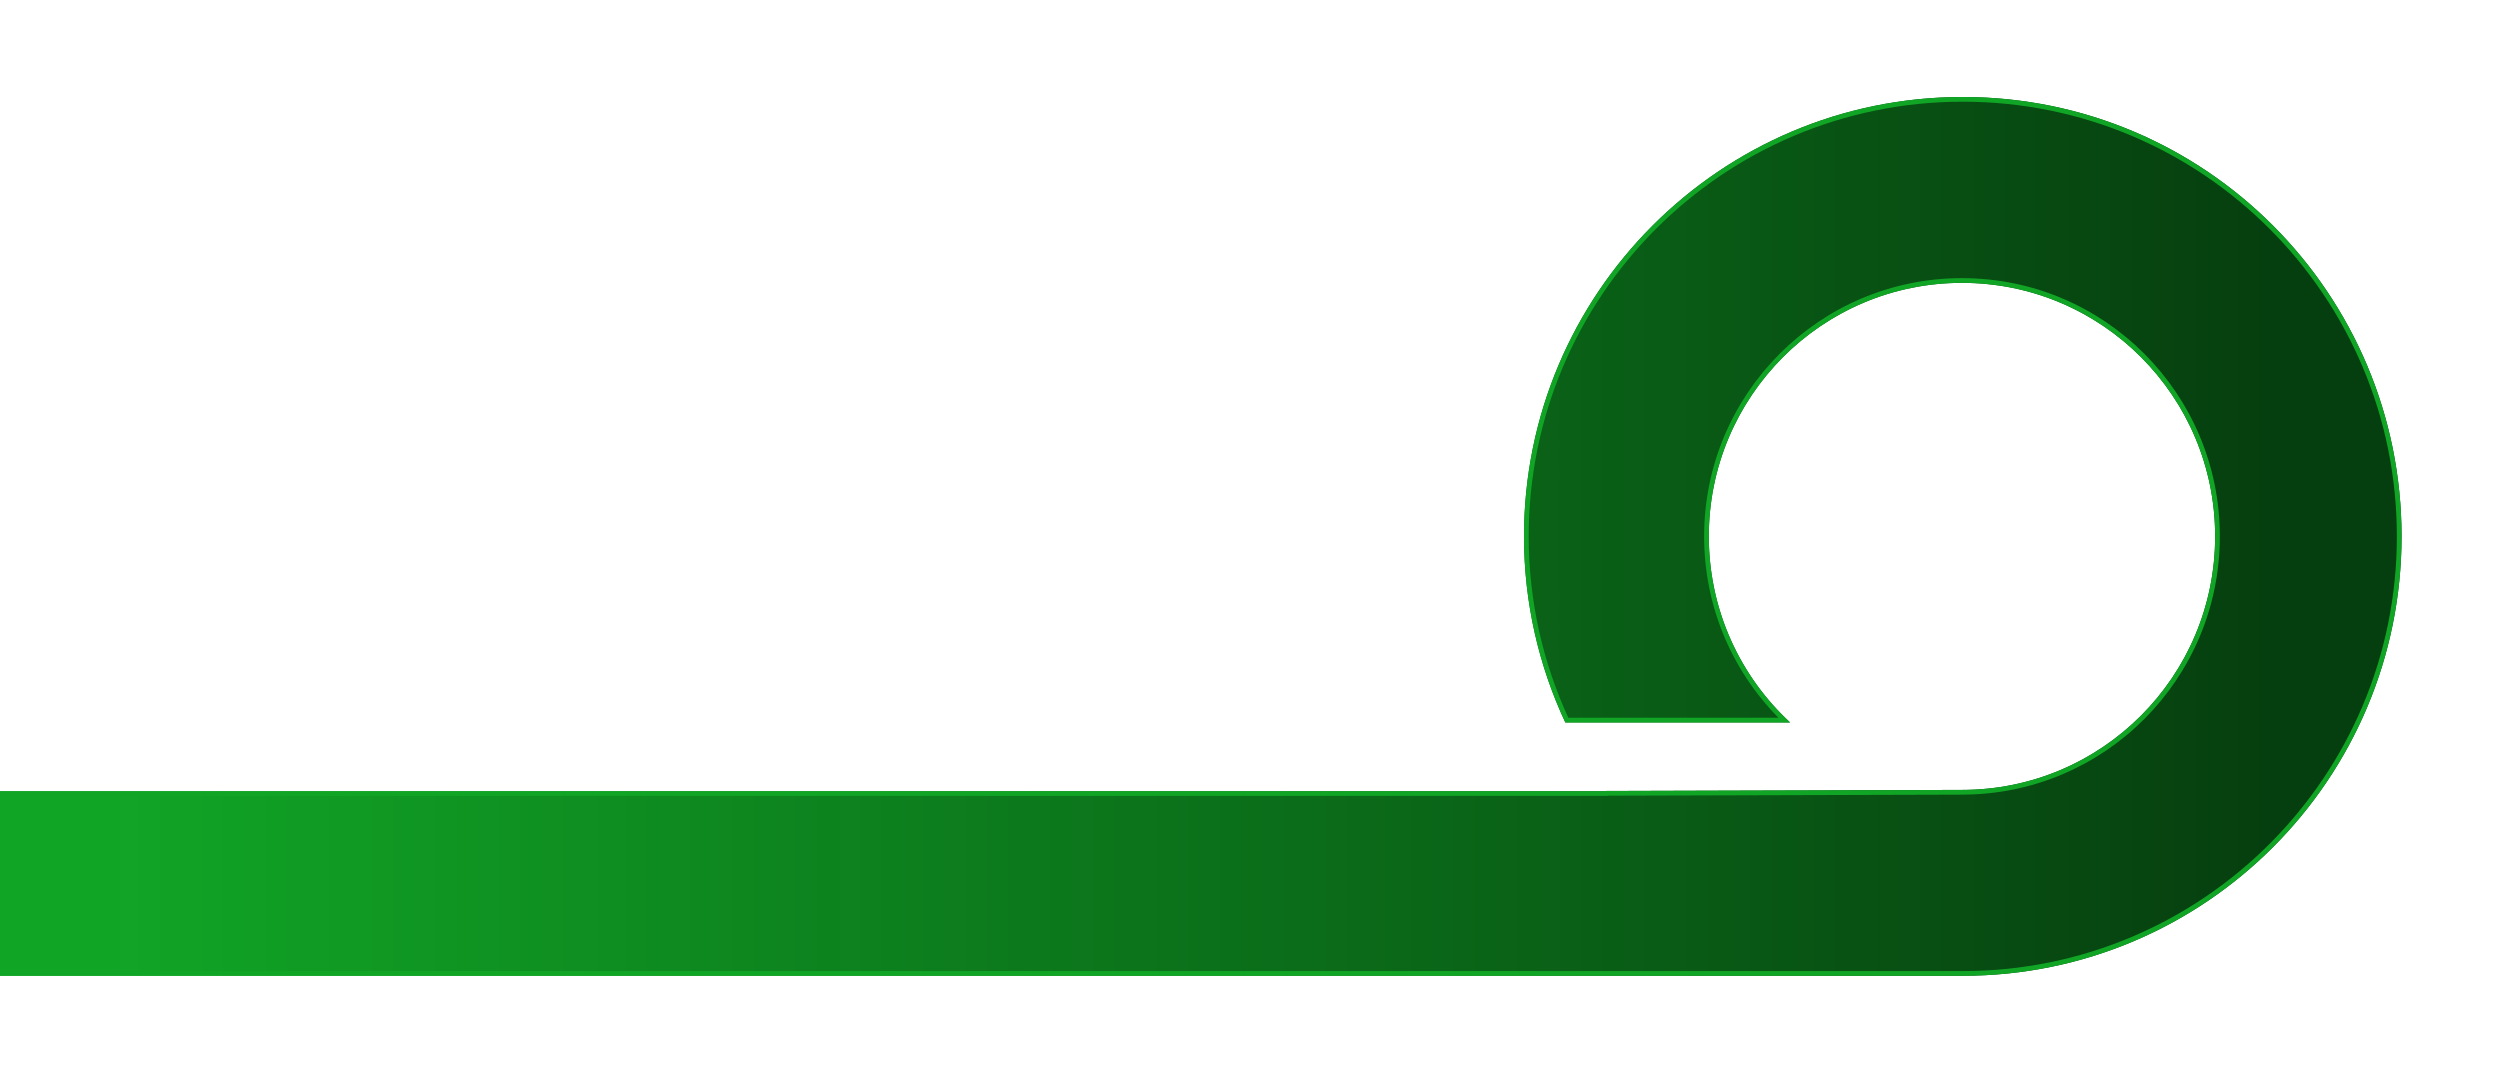 <svg width="1411" height="606" viewBox="0 0 1411 606" fill="none" xmlns="http://www.w3.org/2000/svg">
<g filter="url(#filter0_d_22_506)">
<path d="M1081.31 52C944.585 52 833.687 163.006 833.687 300C833.687 337.579 842.098 373.127 857.012 405.031H983.897C955.681 378.923 938.023 341.523 938.023 300C938.023 221.018 1001.97 156.912 1080.9 156.912C1159.82 156.912 1223.77 220.958 1223.77 300C1223.77 379.042 1159.82 443.088 1080.9 443.088L879.561 443.686C879.561 443.686 879.621 443.805 879.68 443.805H-161.414L-195 548H1081.37C1218.1 548 1329 436.995 1329 300C1329 163.006 1218.16 52 1081.37 52H1081.31Z" fill="url(#paint0_linear_22_506)"/>
<path d="M1081.31 53.332H1081.37C1217.42 53.332 1327.67 163.739 1327.67 300C1327.67 436.26 1217.36 546.668 1081.37 546.668H-193.171L-160.444 445.138H879.681V445.018L1080.9 444.42C1160.56 444.418 1225.1 379.775 1225.1 300C1225.1 220.224 1160.56 155.579 1080.9 155.579C1001.24 155.579 936.69 220.284 936.69 300C936.69 340.699 953.502 377.476 980.556 403.699H857.863C843.252 372.164 835.019 337.077 835.019 300C835.019 163.74 945.322 53.332 1081.31 53.332Z" stroke="#11A526" stroke-width="2.664"/>
</g>
<defs>
<filter id="filter0_d_22_506" x="-223.181" y="0.106" width="1633.26" height="605.259" filterUnits="userSpaceOnUse" color-interpolation-filters="sRGB">
<feFlood flood-opacity="0" result="BackgroundImageFix"/>
<feColorMatrix in="SourceAlpha" type="matrix" values="0 0 0 0 0 0 0 0 0 0 0 0 0 0 0 0 0 0 127 0" result="hardAlpha"/>
<feOffset dx="26.448" dy="2.736"/>
<feGaussianBlur stdDeviation="27.315"/>
<feComposite in2="hardAlpha" operator="out"/>
<feColorMatrix type="matrix" values="0 0 0 0 0.003 0 0 0 0 0.207 0 0 0 0 0.096 0 0 0 0.4 0"/>
<feBlend mode="multiply" in2="BackgroundImageFix" result="effect1_dropShadow_22_506"/>
<feBlend mode="normal" in="SourceGraphic" in2="effect1_dropShadow_22_506" result="shape"/>
</filter>
<linearGradient id="paint0_linear_22_506" x1="-398.1" y1="300" x2="1329" y2="300" gradientUnits="userSpaceOnUse">
<stop offset="0.25" stop-color="#11A526"/>
<stop offset="0.957" stop-color="#063F0F"/>
</linearGradient>
</defs>
</svg>
